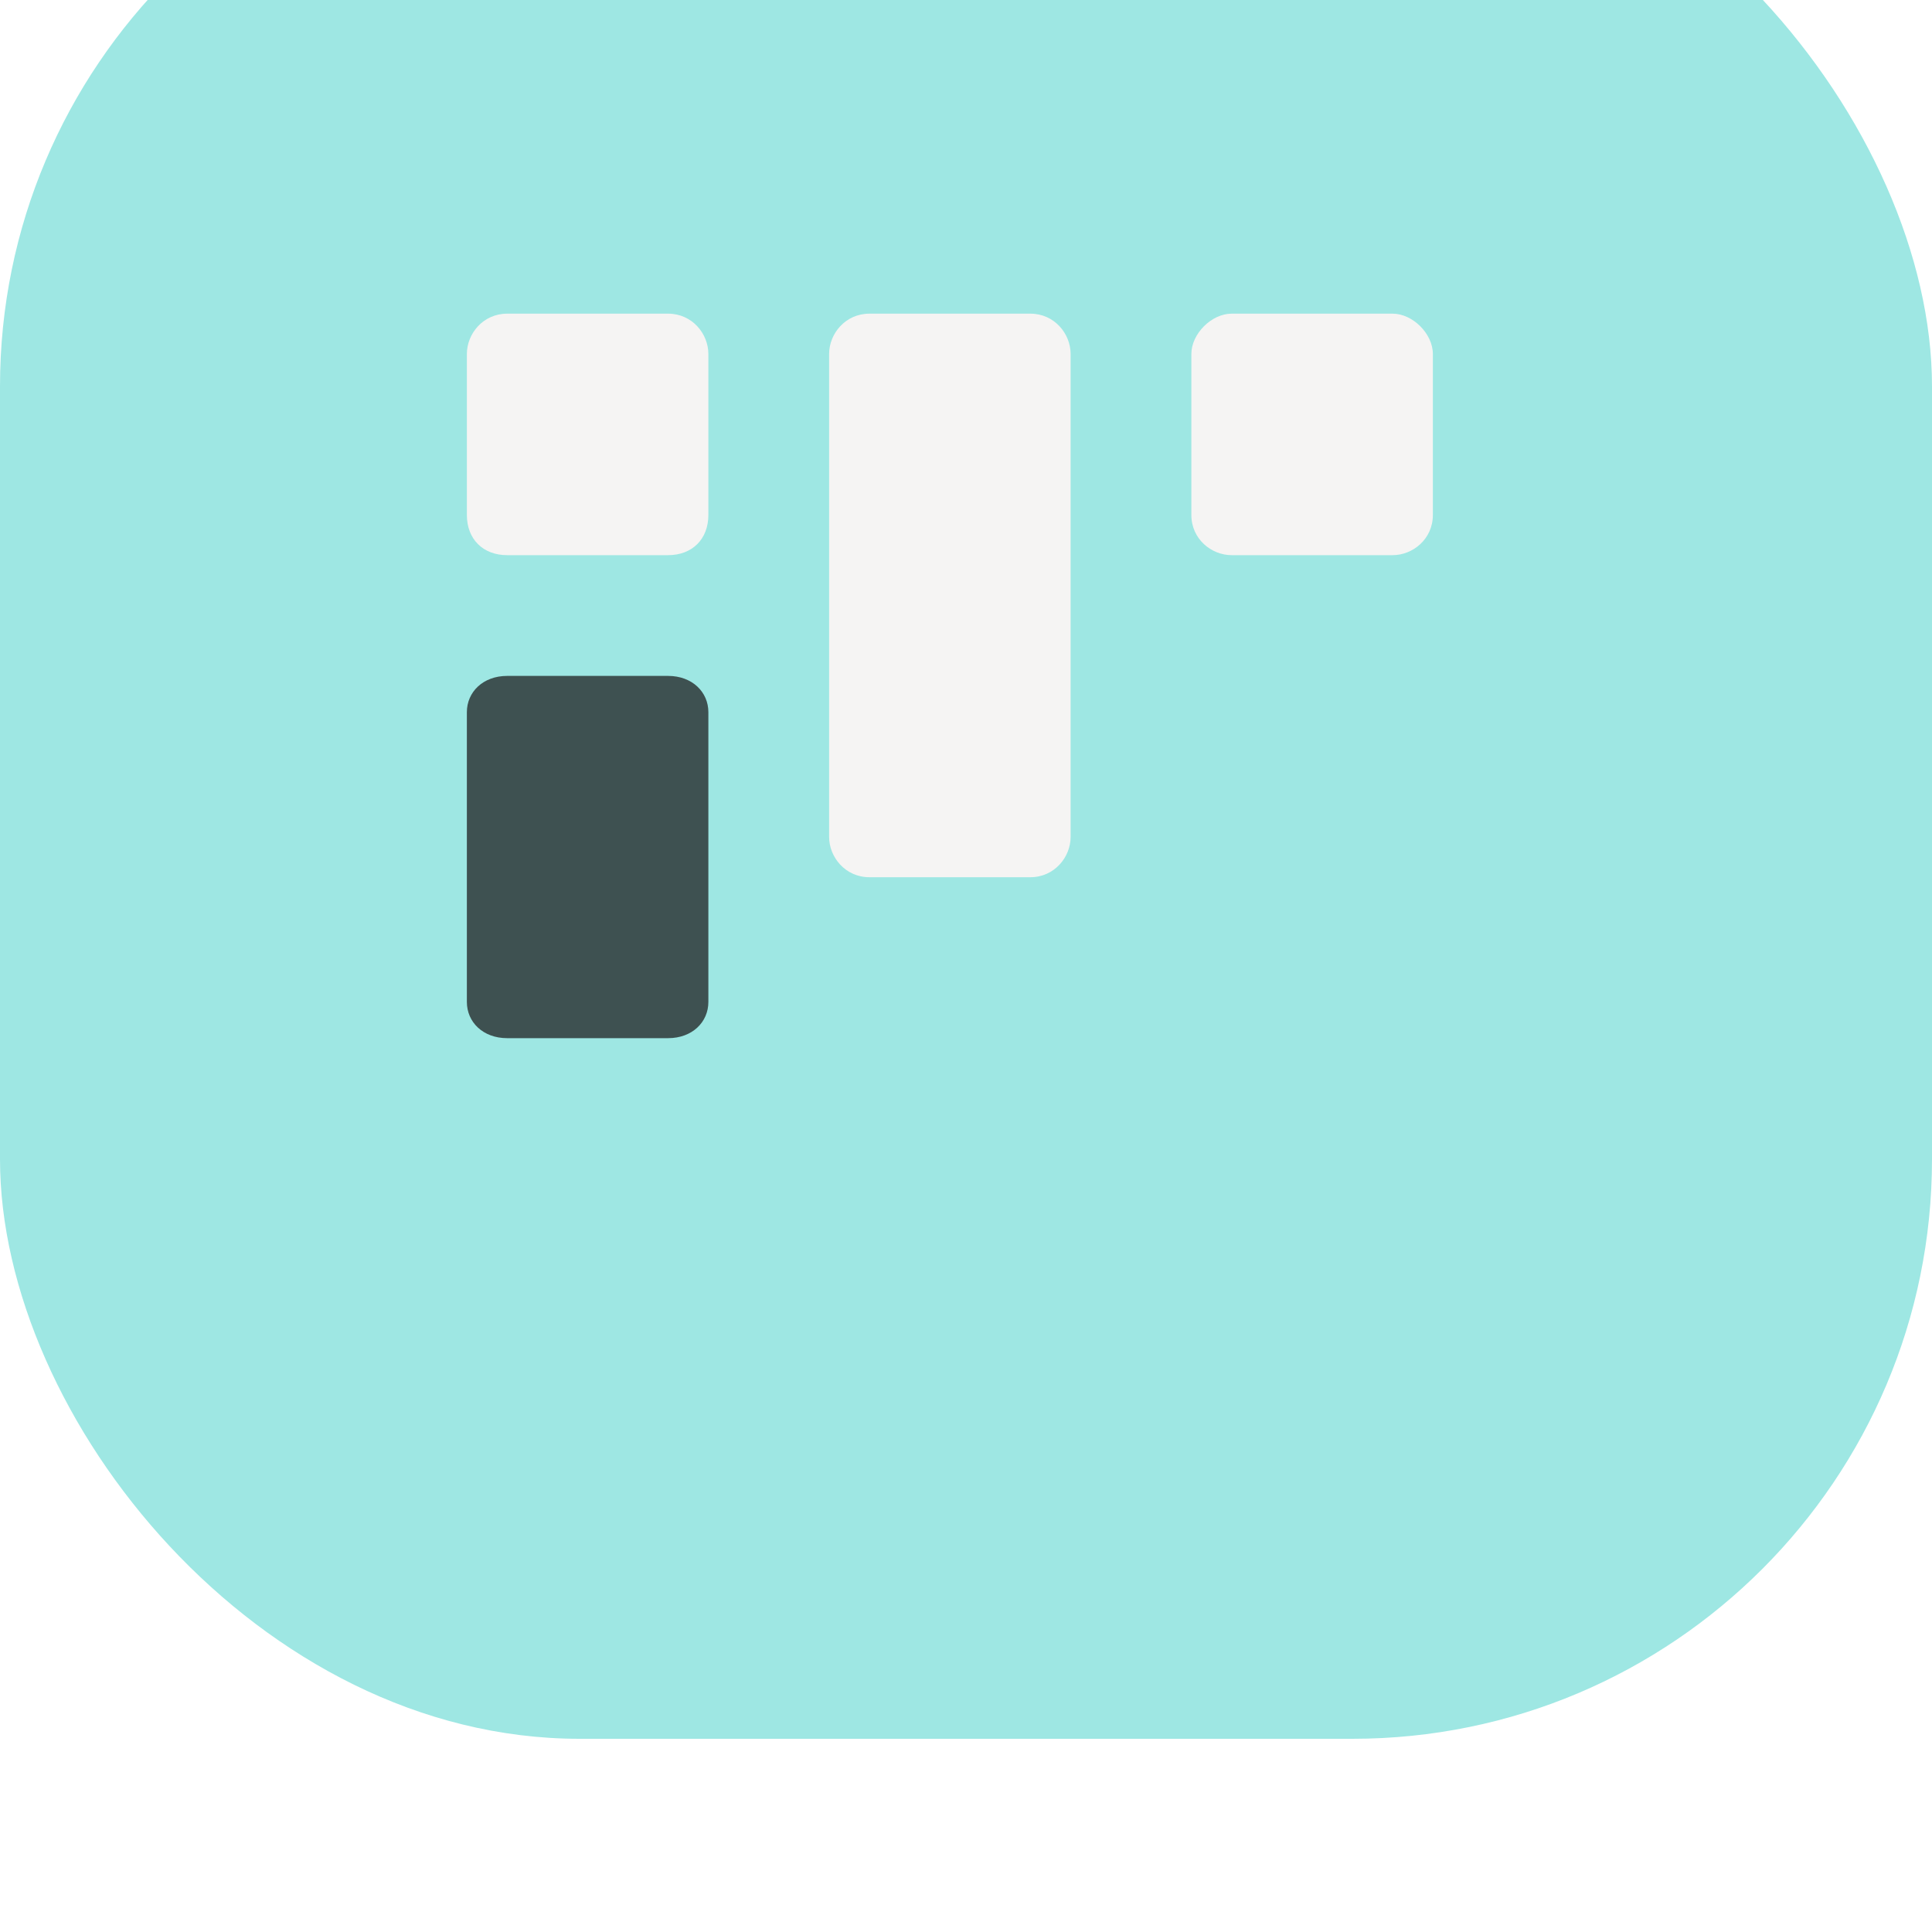 <svg width="20" height="20" viewBox="0 0 20 20" fill="none" xmlns="http://www.w3.org/2000/svg">
<g filter="url(#filter0_i_4_2060)">
<rect width="20" height="20" rx="6" fill="#9EE7E3"/>
<g clip-path="url(#clip0_4_2060)">
<path fill-rule="evenodd" clip-rule="evenodd" d="M6.916 12.747H5.25C5 12.747 4.833 12.581 4.833 12.372V9.372C4.833 9.164 5 8.997 5.25 8.997H6.916C7.166 8.997 7.333 9.164 7.333 9.372V12.372C7.333 12.581 7.166 12.747 6.916 12.747Z" fill="#1E1F21" fill-opacity="0.75"/>
<path fill-rule="evenodd" clip-rule="evenodd" d="M6.916 7.747H5.25C5 7.747 4.833 7.581 4.833 7.331V5.664C4.833 5.456 5 5.247 5.25 5.247H6.916C7.166 5.247 7.333 5.456 7.333 5.664V7.331C7.333 7.581 7.166 7.747 6.916 7.747ZM10.666 5.247H9C8.75 5.247 8.583 5.456 8.583 5.664V10.664C8.583 10.872 8.75 11.081 9 11.081H10.666C10.916 11.081 11.083 10.872 11.083 10.664V5.664C11.083 5.456 10.916 5.247 10.666 5.247ZM14.416 5.247H12.75C12.541 5.247 12.333 5.456 12.333 5.664V7.331C12.333 7.581 12.541 7.747 12.75 7.747H14.416C14.625 7.747 14.833 7.581 14.833 7.331V5.664C14.833 5.456 14.625 5.247 14.416 5.247Z" fill="#F5F4F3"/>
</g>
</g>
<defs>
<filter id="filter0_i_4_2060" x="0" y="0" width="20" height="20" filterUnits="userSpaceOnUse" color-interpolation-filters="sRGB">
<feFlood flood-opacity="0" result="BackgroundImageFix"/>
<feBlend mode="normal" in="SourceGraphic" in2="BackgroundImageFix" result="shape"/>
<feColorMatrix in="SourceAlpha" type="matrix" values="0 0 0 0 0 0 0 0 0 0 0 0 0 0 0 0 0 0 127 0" result="hardAlpha"/>
<feOffset dy="-2"/>
<feComposite in2="hardAlpha" operator="arithmetic" k2="-1" k3="1"/>
<feColorMatrix type="matrix" values="0 0 0 0 0 0 0 0 0 0 0 0 0 0 0 0 0 0 0.05 0"/>
<feBlend mode="normal" in2="shape" result="effect1_innerShadow_4_2060"/>
</filter>
<clipPath id="clip0_4_2060">
<rect width="12" height="12" fill="white" transform="translate(4 3.997)"/>
</clipPath>
</defs>
</svg>
